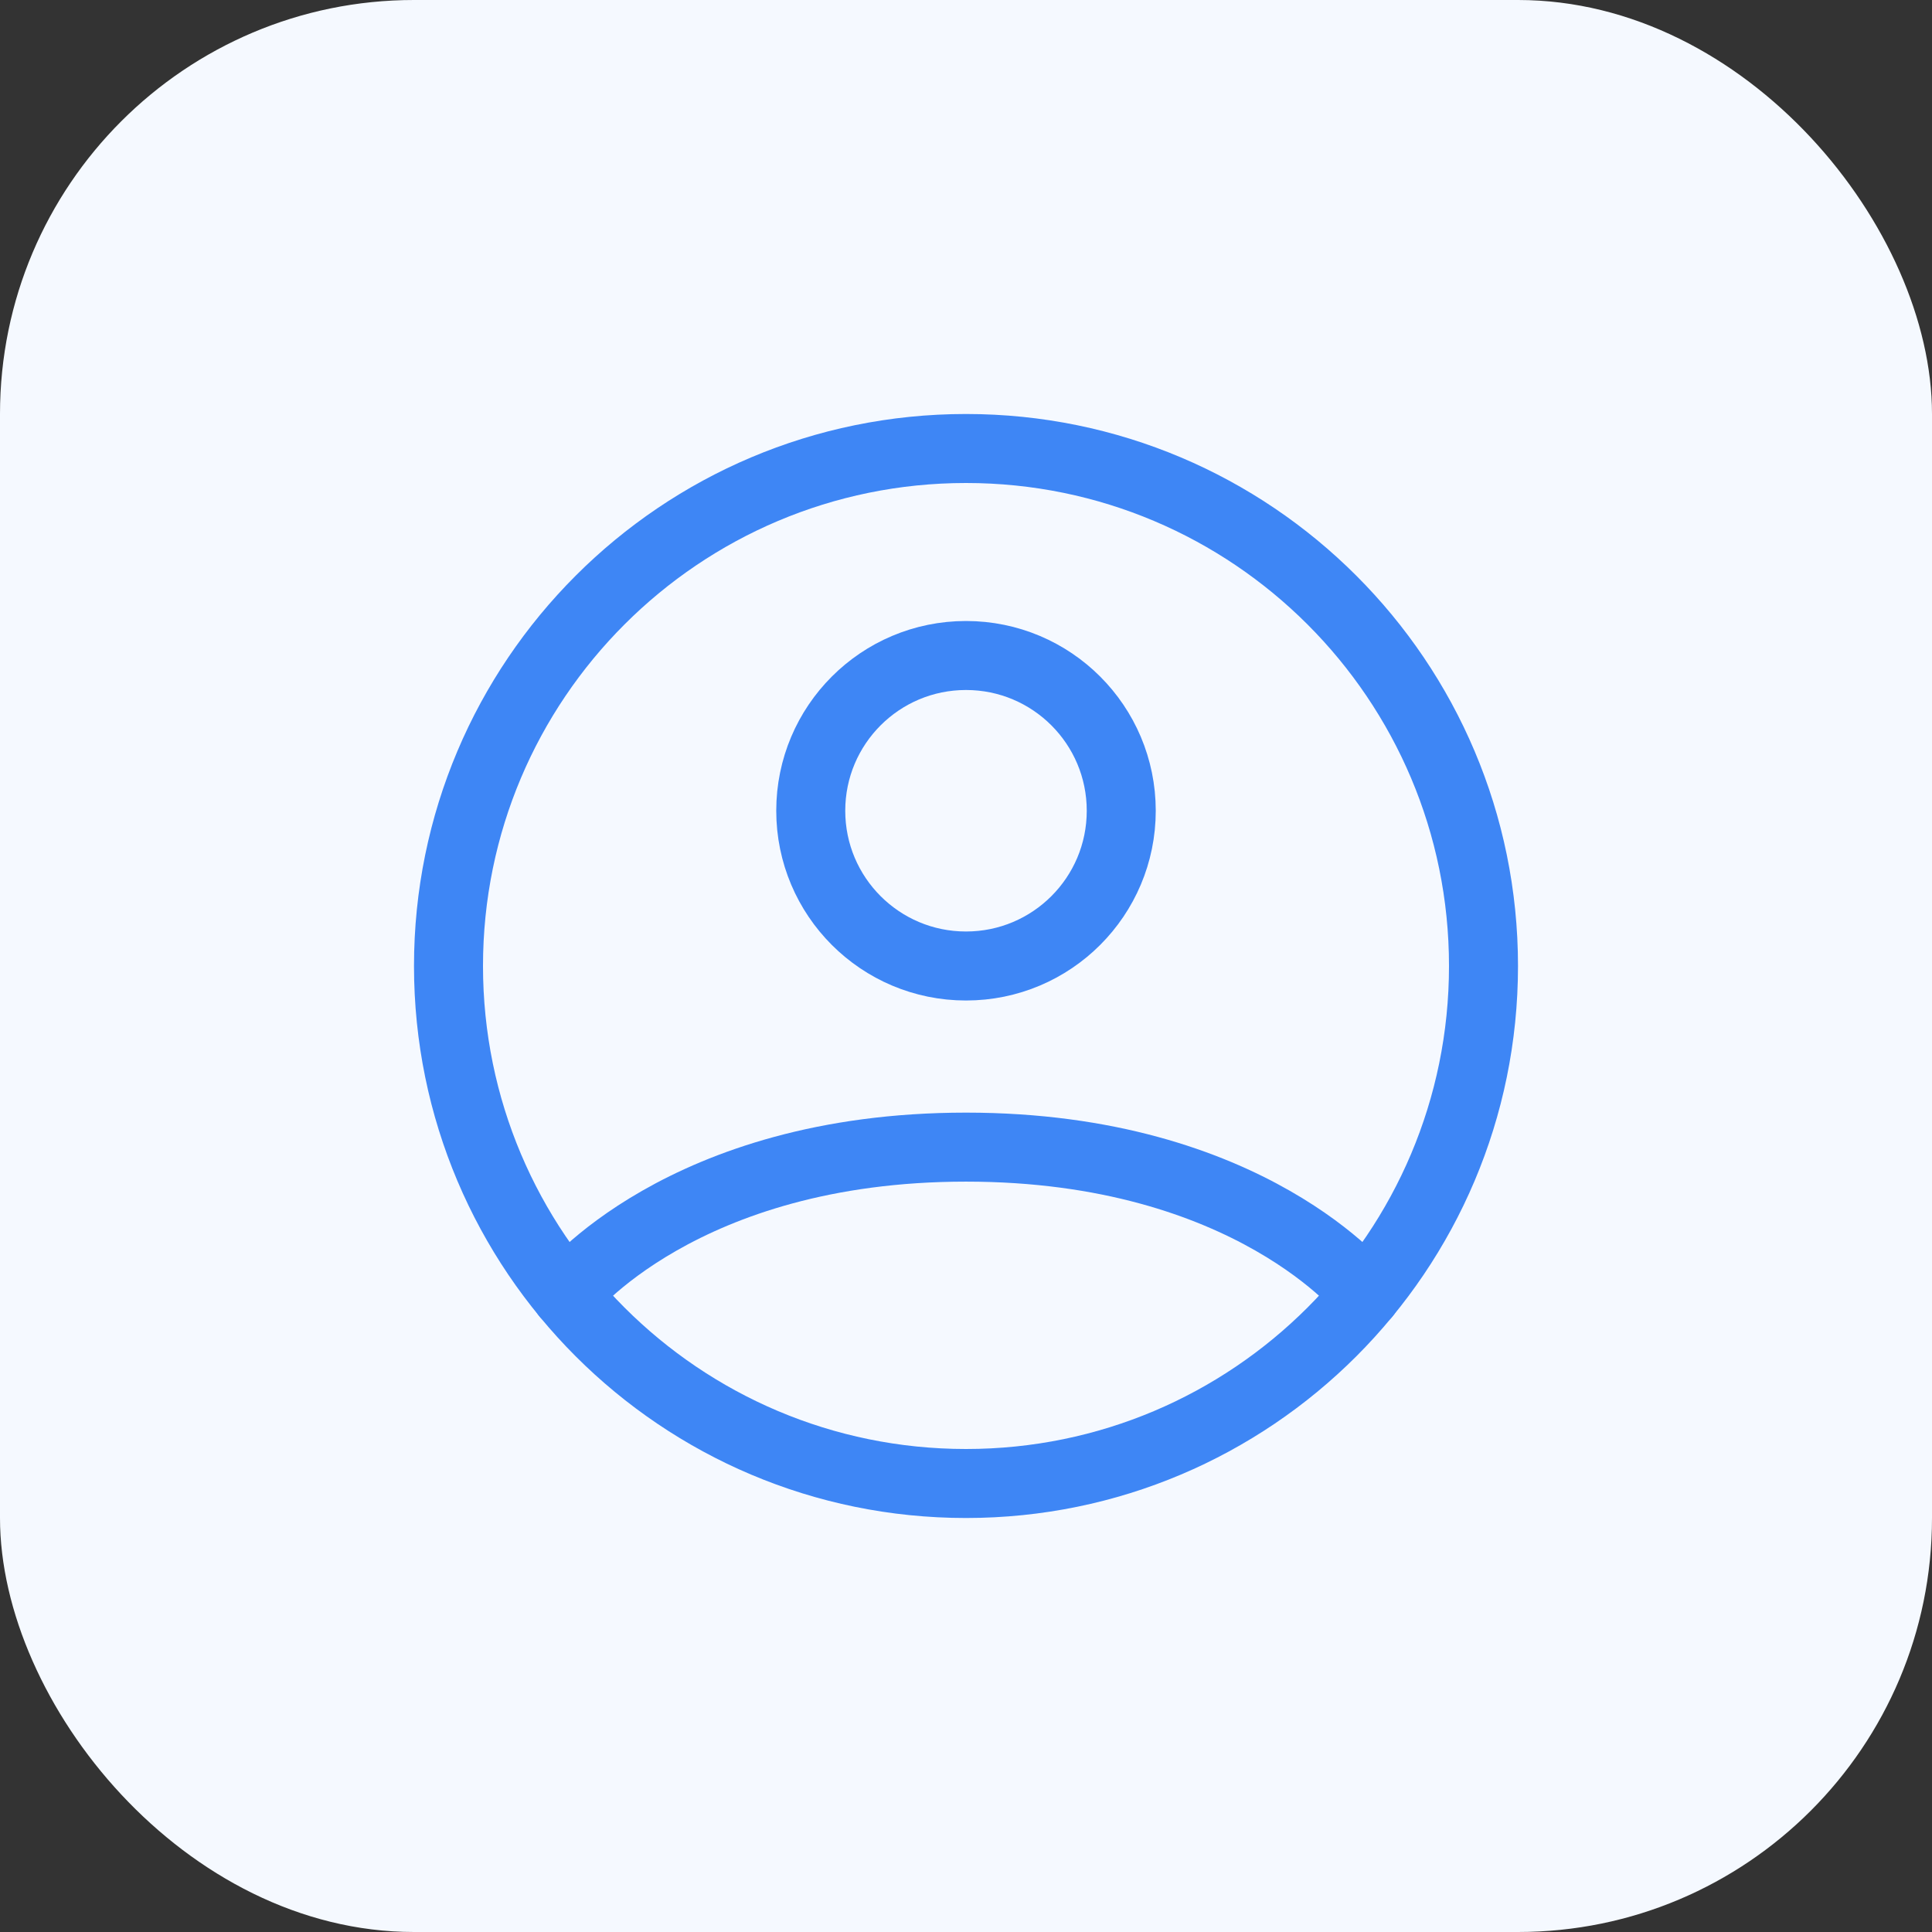 <svg width="28" height="28" viewBox="0 0 28 28" fill="none" xmlns="http://www.w3.org/2000/svg">
<rect x="0" y="0" width="28" height="28" fill="#333333" stroke="none"/>
<rect width="28" height="28" rx="6" fill="#F5F9FF"/>
<path d="M14 6.5C9.858 6.5 6.5 9.858 6.5 14C6.5 18.142 9.858 21.5 14 21.5C18.142 21.5 21.5 18.142 21.5 14C21.5 9.858 18.142 6.5 14 6.5Z" stroke="#3E86F5" stroke-linecap="round" stroke-linejoin="round"/>
<path d="M8.203 18.759C8.203 18.759 9.875 16.625 14 16.625C18.125 16.625 19.797 18.759 19.797 18.759" stroke="#3E86F5" stroke-linecap="round" stroke-linejoin="round"/>
<path d="M14 14C15.243 14 16.25 12.993 16.25 11.75C16.25 10.507 15.243 9.5 14 9.5C12.757 9.5 11.75 10.507 11.75 11.75C11.75 12.993 12.757 14 14 14Z" stroke="#3E86F5" stroke-linecap="round" stroke-linejoin="round"/>
</svg>
